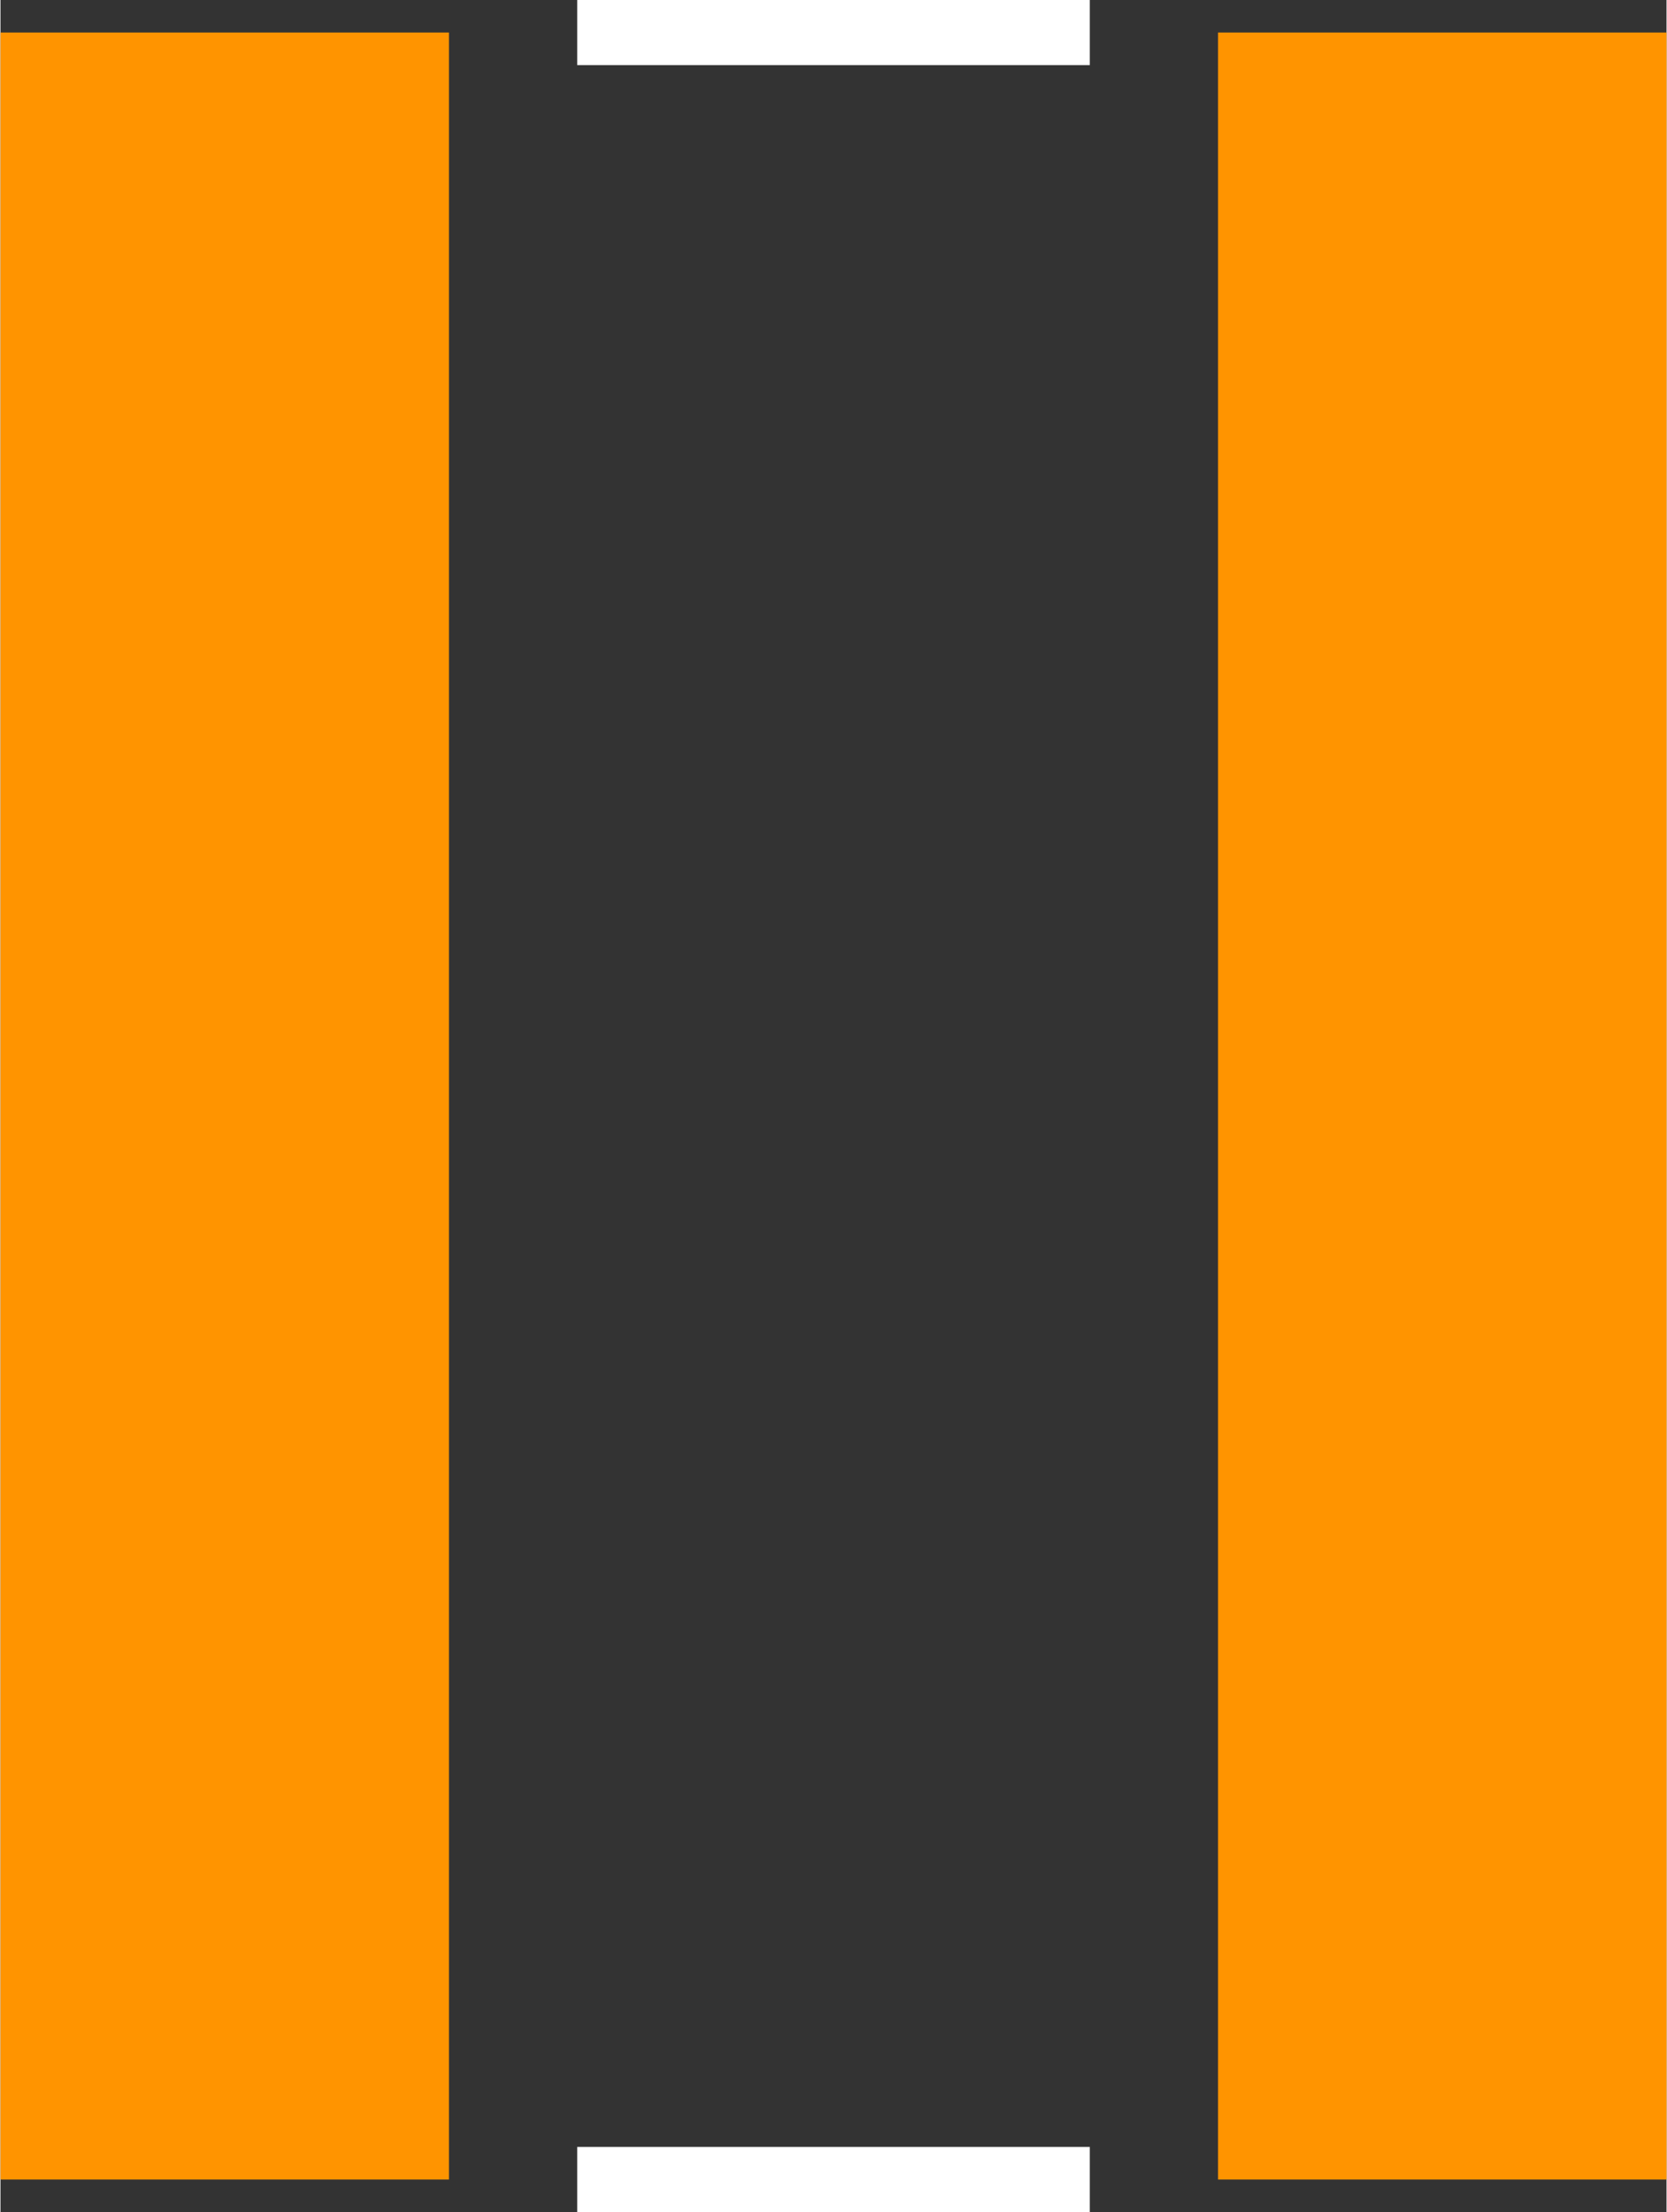 <?xml version="1.0" encoding="UTF-8" standalone="no"?> <svg xmlns:svg="http://www.w3.org/2000/svg" xmlns="http://www.w3.org/2000/svg" version="1.2" baseProfile="tiny" x="0in" y="0in" width="0.205in" height="0.272in" viewBox="0 0 20470 27176" ><rect x="0" y="0" width="20470" height="27176" fill="#333333" stroke="none"/><title>RESC4564L.fp</title><desc>Geda footprint file 'RESC4564L.fp' converted by Fritzing</desc><g id="copper1">
 <line fill="none" connectorname="1" stroke="#ff9400" stroke-linejoin="miter" stroke-linecap="square" id="connector0pin" y1="3155" x1="2755" y2="24021" stroke-width="5511" x2="2755"/>
 <line fill="none" connectorname="2" stroke="#ff9400" stroke-linejoin="miter" stroke-linecap="square" id="connector1pin" y1="3155" x1="17715" y2="24021" stroke-width="5511" x2="17715"/>
</g>
<g id="silkscreen">
 <line fill="none" stroke="white" y1="400" x1="7086" y2="400" stroke-width="800" x2="13384"/>
 <line fill="none" stroke="white" y1="26776" x1="7086" y2="26776" stroke-width="800" x2="13384"/>
</g>
</svg>